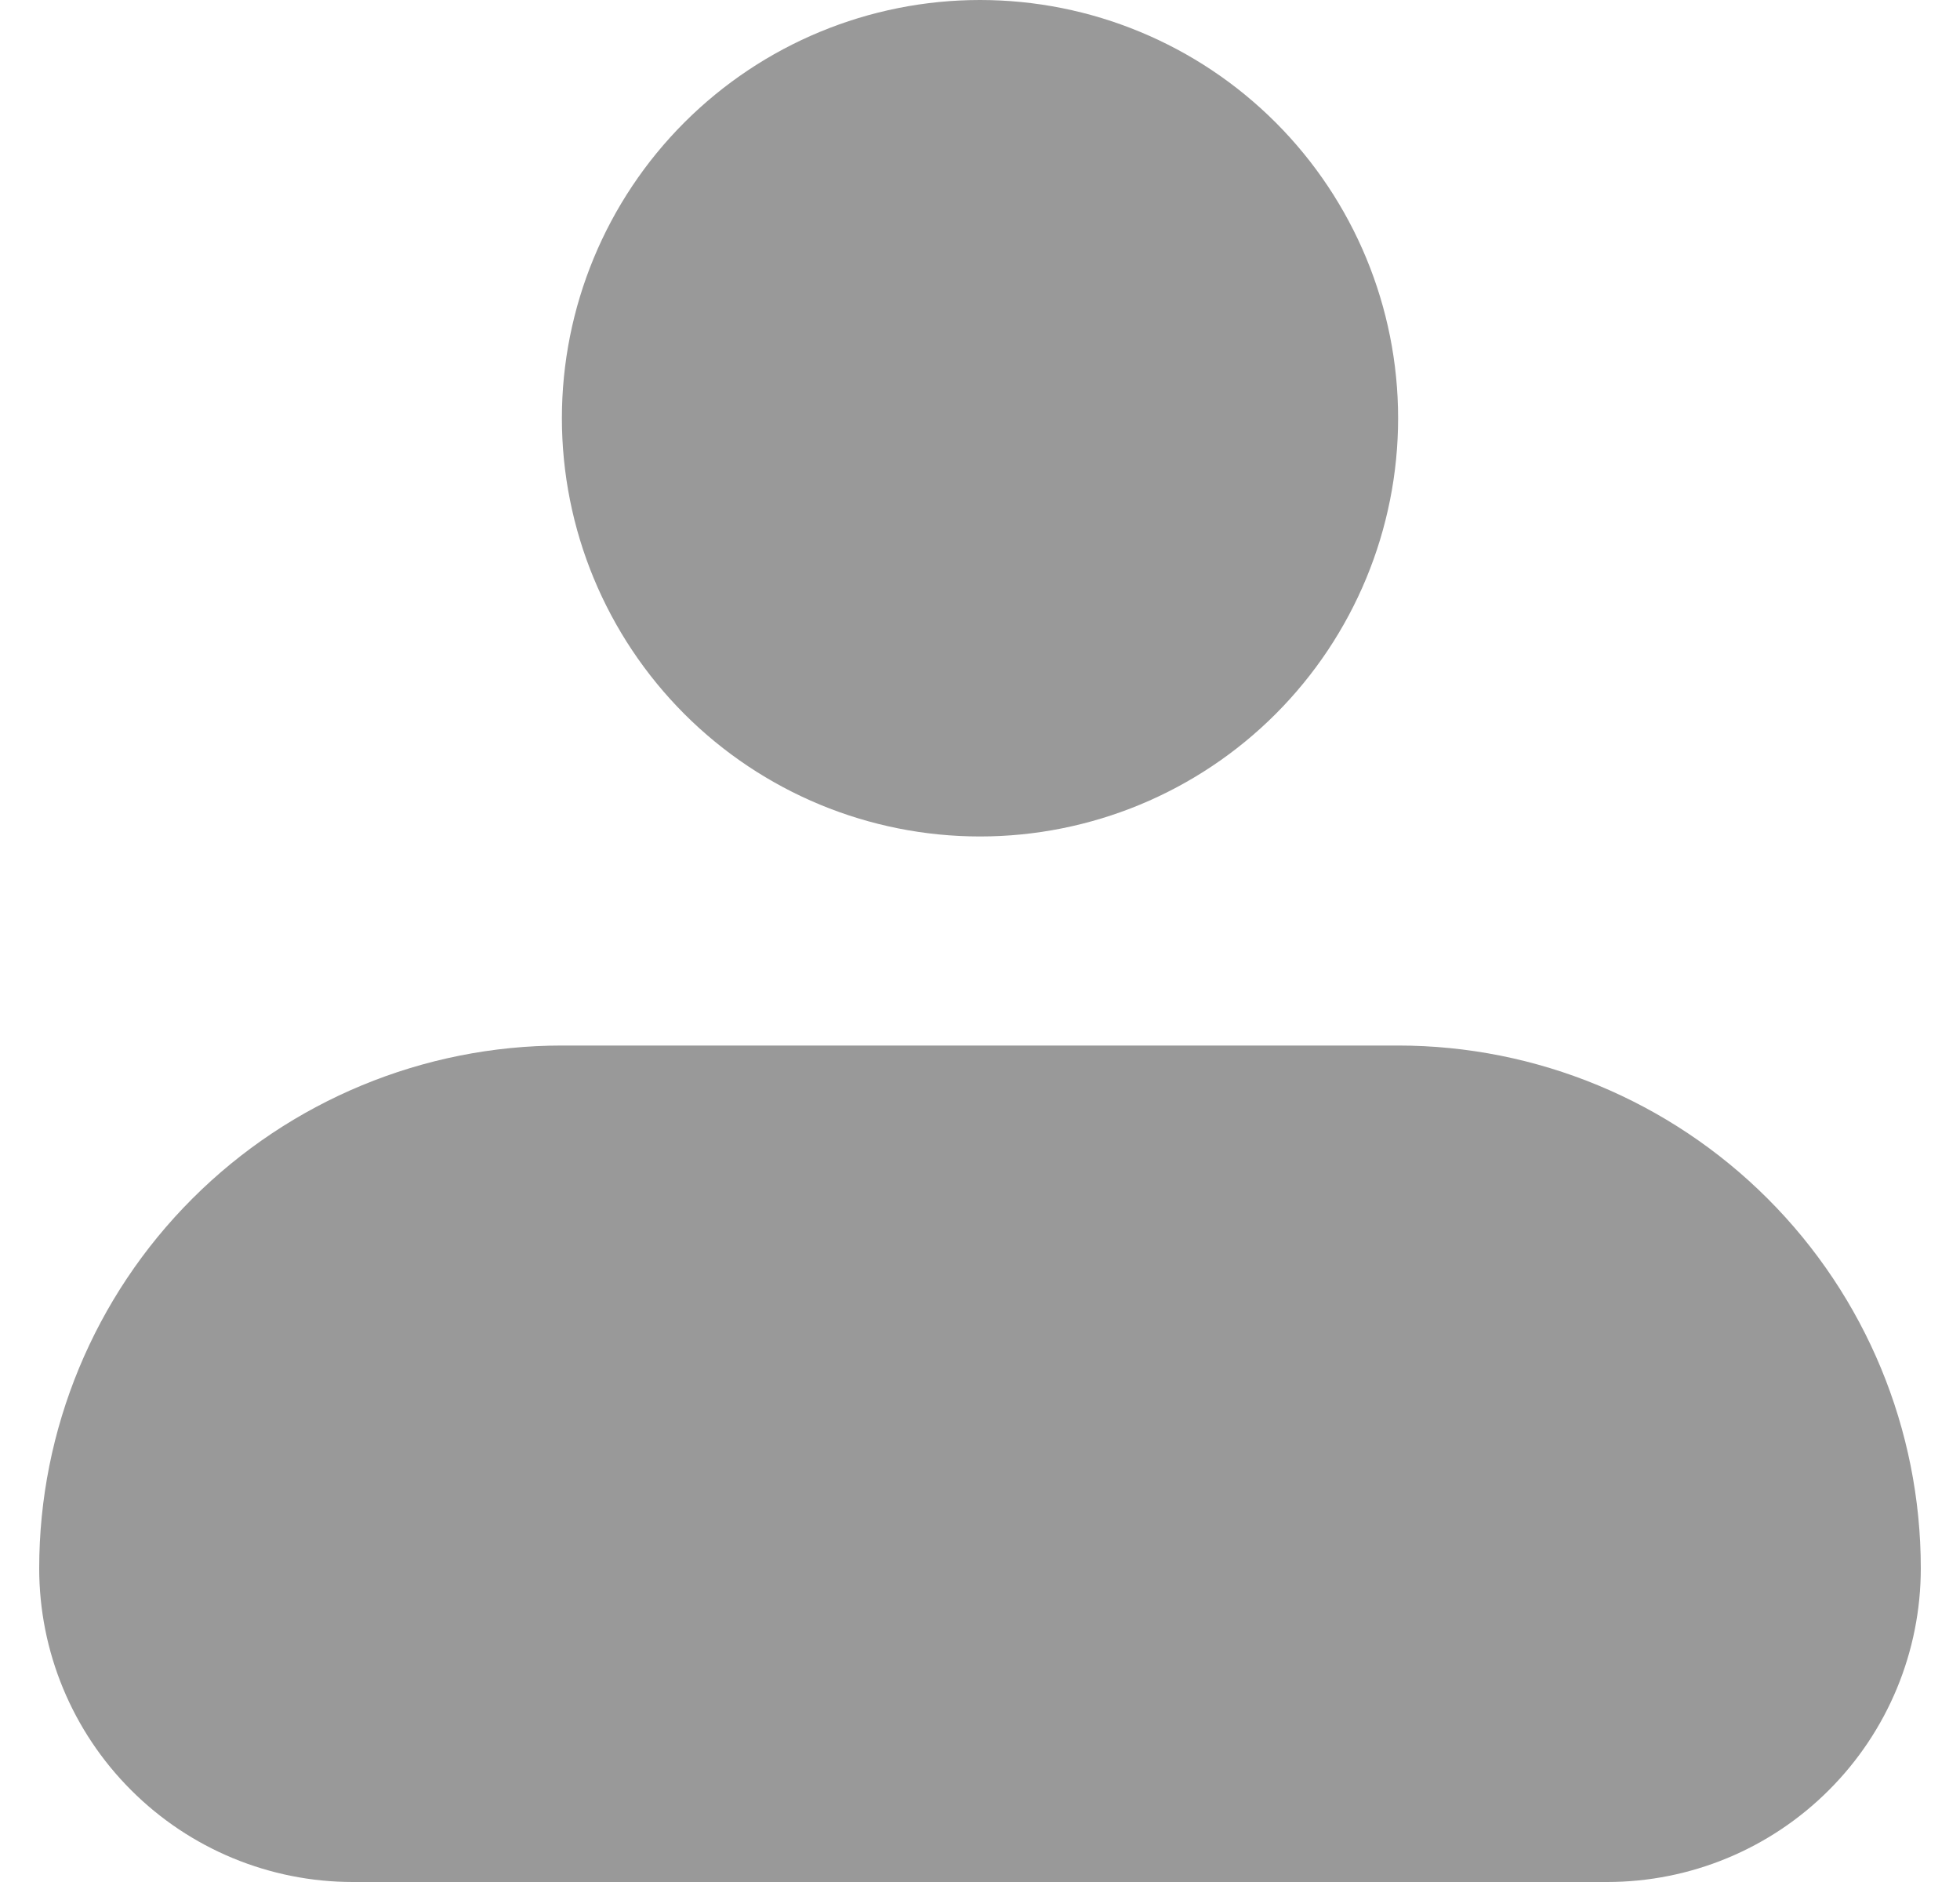 <svg width="25" height="24" viewBox="0 0 25 24" fill="none" xmlns="http://www.w3.org/2000/svg">
<path id="Vector" fill-rule="evenodd" clip-rule="evenodd" d="M7.167 5.333C7.167 3.919 7.729 2.562 8.729 1.562C9.729 0.562 11.085 0 12.5 0C13.915 0 15.271 0.562 16.271 1.562C17.271 2.562 17.833 3.919 17.833 5.333C17.833 6.748 17.271 8.104 16.271 9.105C15.271 10.105 13.915 10.667 12.5 10.667C11.085 10.667 9.729 10.105 8.729 9.105C7.729 8.104 7.167 6.748 7.167 5.333ZM7.167 13.333C5.399 13.333 3.703 14.036 2.453 15.286C1.202 16.536 0.5 18.232 0.5 20C0.5 21.061 0.921 22.078 1.672 22.828C2.422 23.579 3.439 24 4.5 24H20.5C21.561 24 22.578 23.579 23.328 22.828C24.079 22.078 24.5 21.061 24.5 20C24.5 18.232 23.798 16.536 22.547 15.286C21.297 14.036 19.601 13.333 17.833 13.333H7.167Z" fill="#525252" fill-opacity="0.583"/>
</svg>
